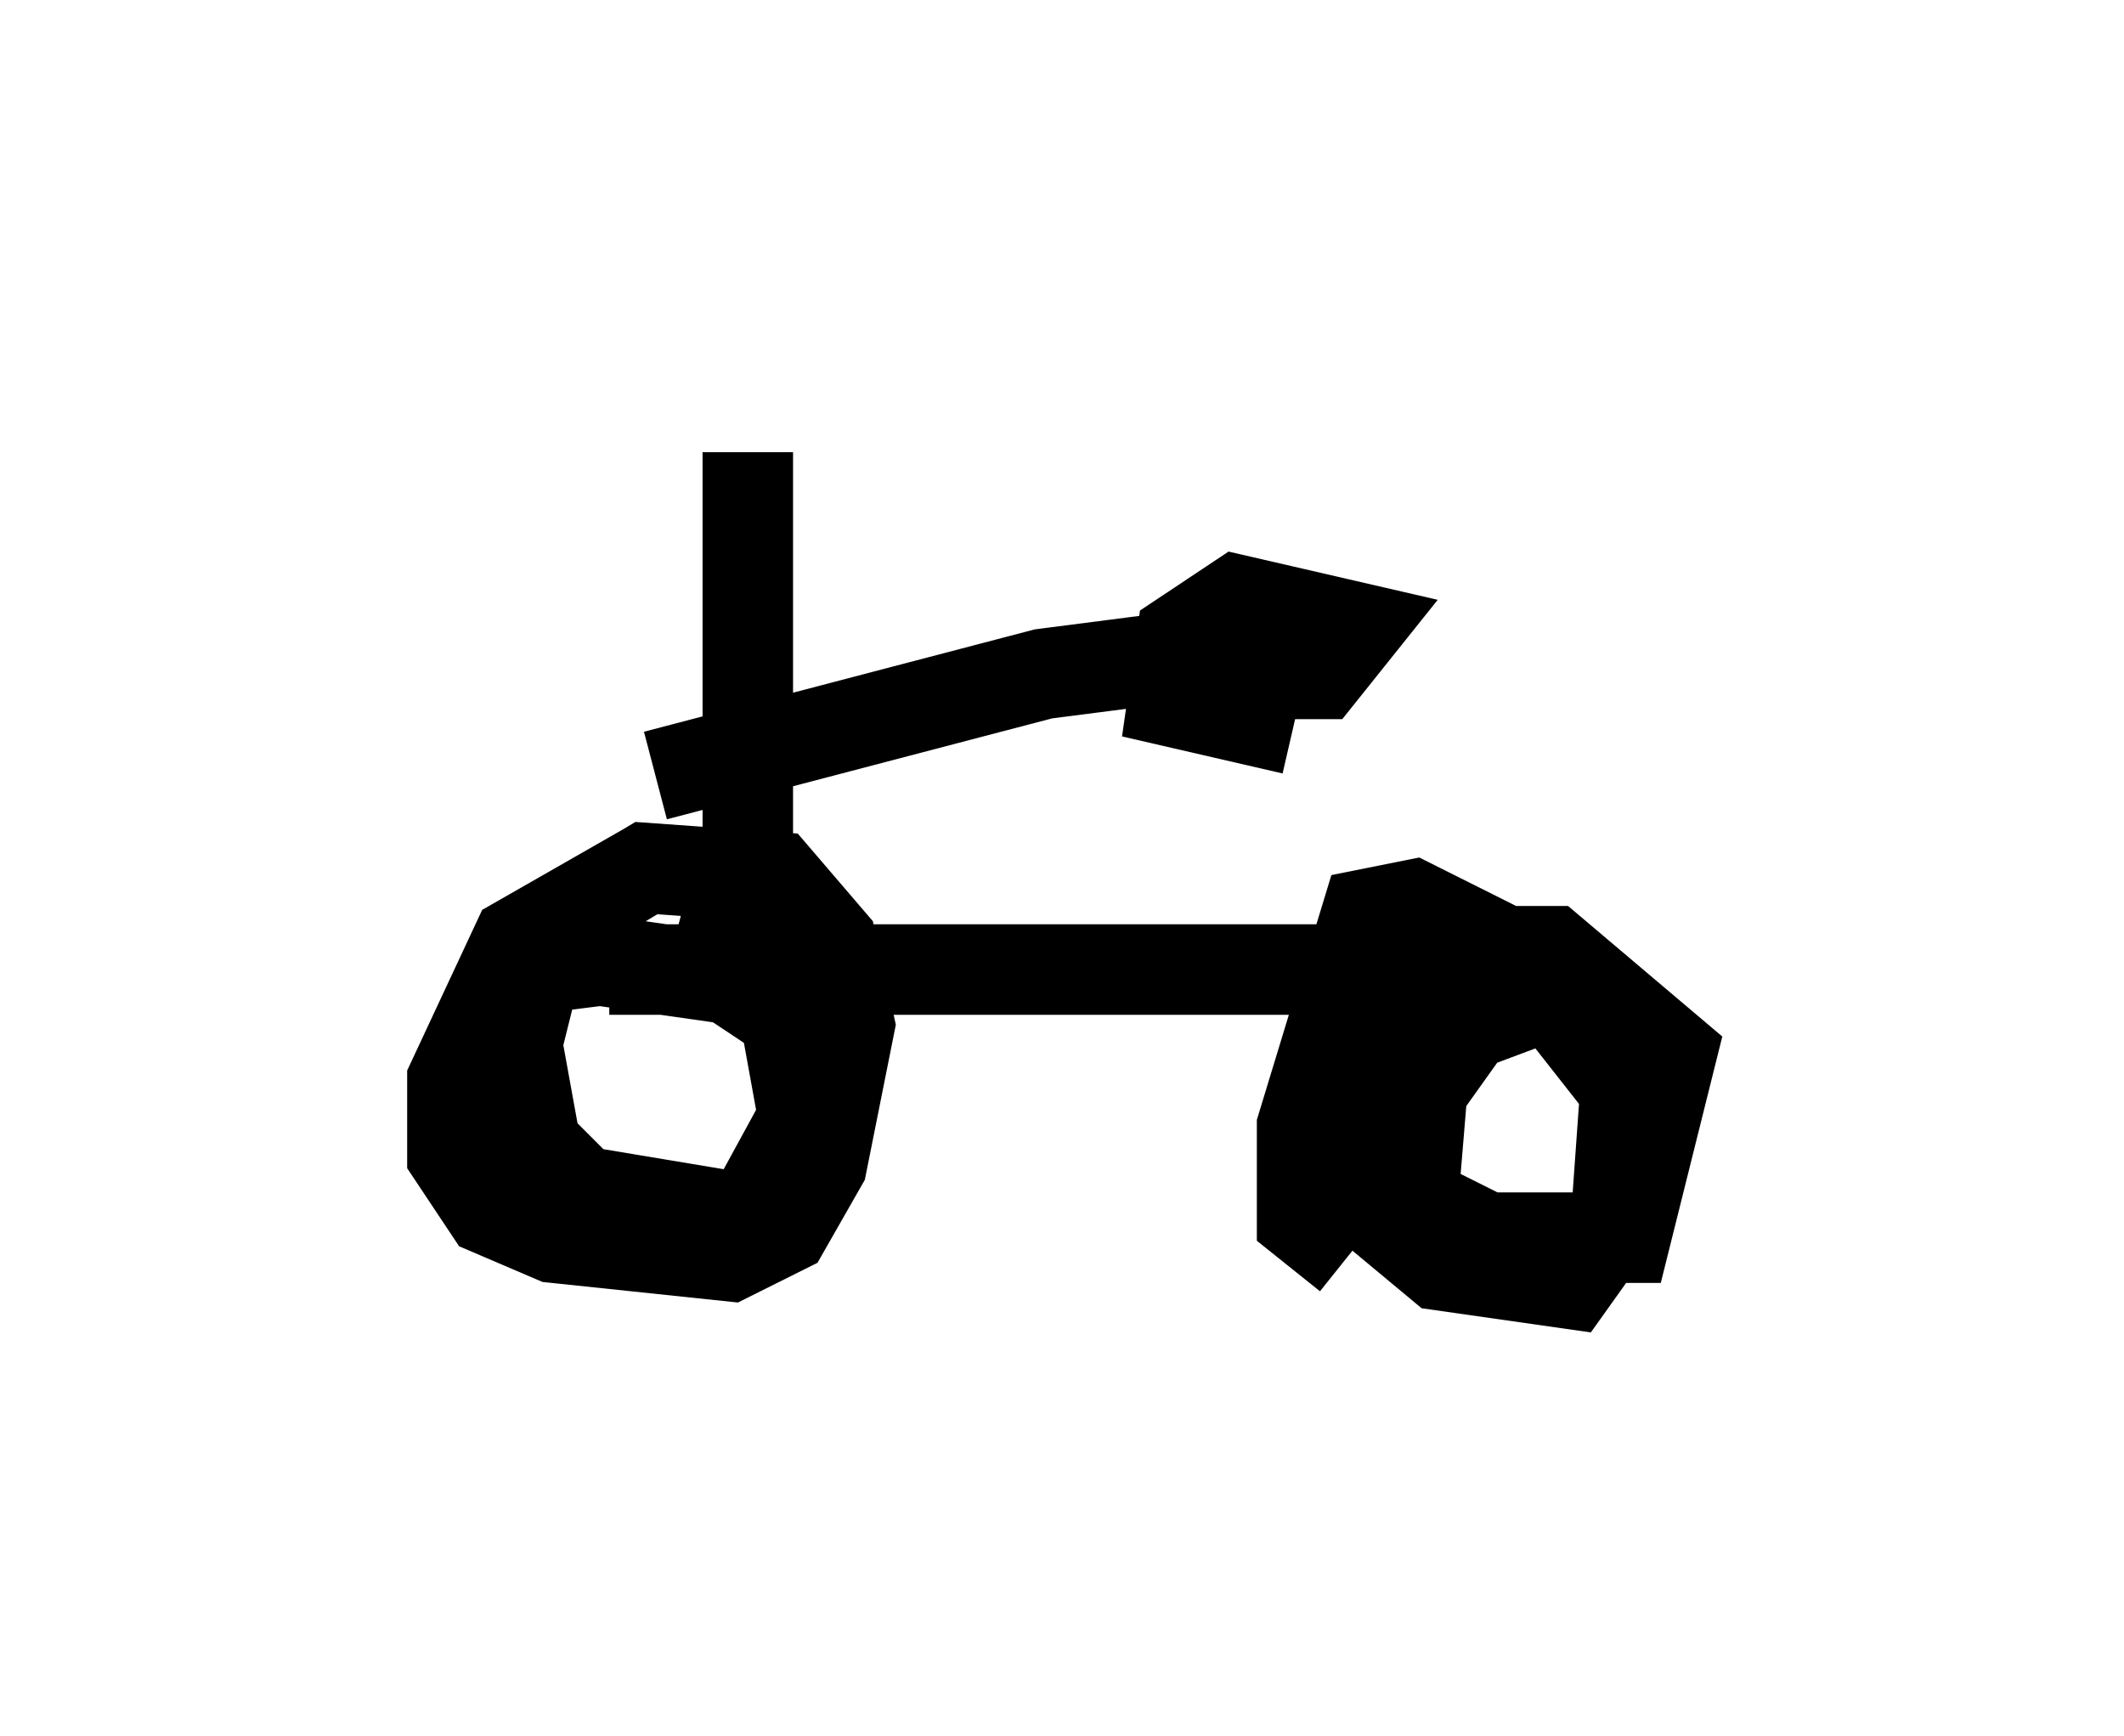 <?xml version="1.0" encoding="utf-8" ?>
<svg baseProfile="full" height="19.188" version="1.1" width="23.475" xmlns="http://www.w3.org/2000/svg" xmlns:ev="http://www.w3.org/2001/xml-events" xmlns:xlink="http://www.w3.org/1999/xlink"><defs /><rect fill="white" height="19.188" width="23.475" x="0" y="0" /><path d="M7.552, 10.308 m-0.408, -0.715 l-1.429, 0.817 -0.715, 1.531 l0.0, 0.817 0.408, 0.613 l0.715, 0.306 1.94, 0.204 l0.613, -0.306 0.408, -0.715 l0.306, -1.531 -0.204, -0.919 l-0.613, -0.715 -1.429, -0.102 l-0.51, 0.306 -0.715, 0.817 l-0.204, 0.817 0.204, 1.123 l0.51, 0.51 1.838, 0.306 l0.613, -1.123 -0.204, -1.123 l-0.613, -0.408 -1.429, -0.204 l-0.817, 0.102 -0.51, 0.715 m12.454, -0.204 l-0.715, -0.204 -0.817, 0.306 l-0.51, 0.715 -0.102, 1.225 l0.817, 0.408 1.531, 0.0 l0.51, -2.042 -1.327, -1.123 l-1.225, 0.0 -0.715, 1.735 l0.102, 1.225 0.613, 0.51 l1.429, 0.204 0.51, -0.715 l0.102, -1.429 -1.123, -1.429 l-1.225, -0.613 -0.51, 0.102 l-0.715, 2.348 0.0, 1.021 l0.51, 0.408 m-8.167, -3.165 l9.188, 0.0 1.123, 0.306 m-9.188, -0.204 l0.408, -1.531 0.0, -4.288 l0.0, 4.083 m-1.021, -0.51 l4.288, -1.123 3.165, -0.408 l-2.246, 0.306 m2.756, -0.306 l-1.123, -0.102 -0.102, 0.51 l0.613, 0.0 0.408, -0.51 l-1.327, -0.306 -0.613, 0.408 l-0.102, 0.715 1.327, 0.306 m0.0, -0.715 " fill="none" stroke="black" stroke-width="1" /></svg>